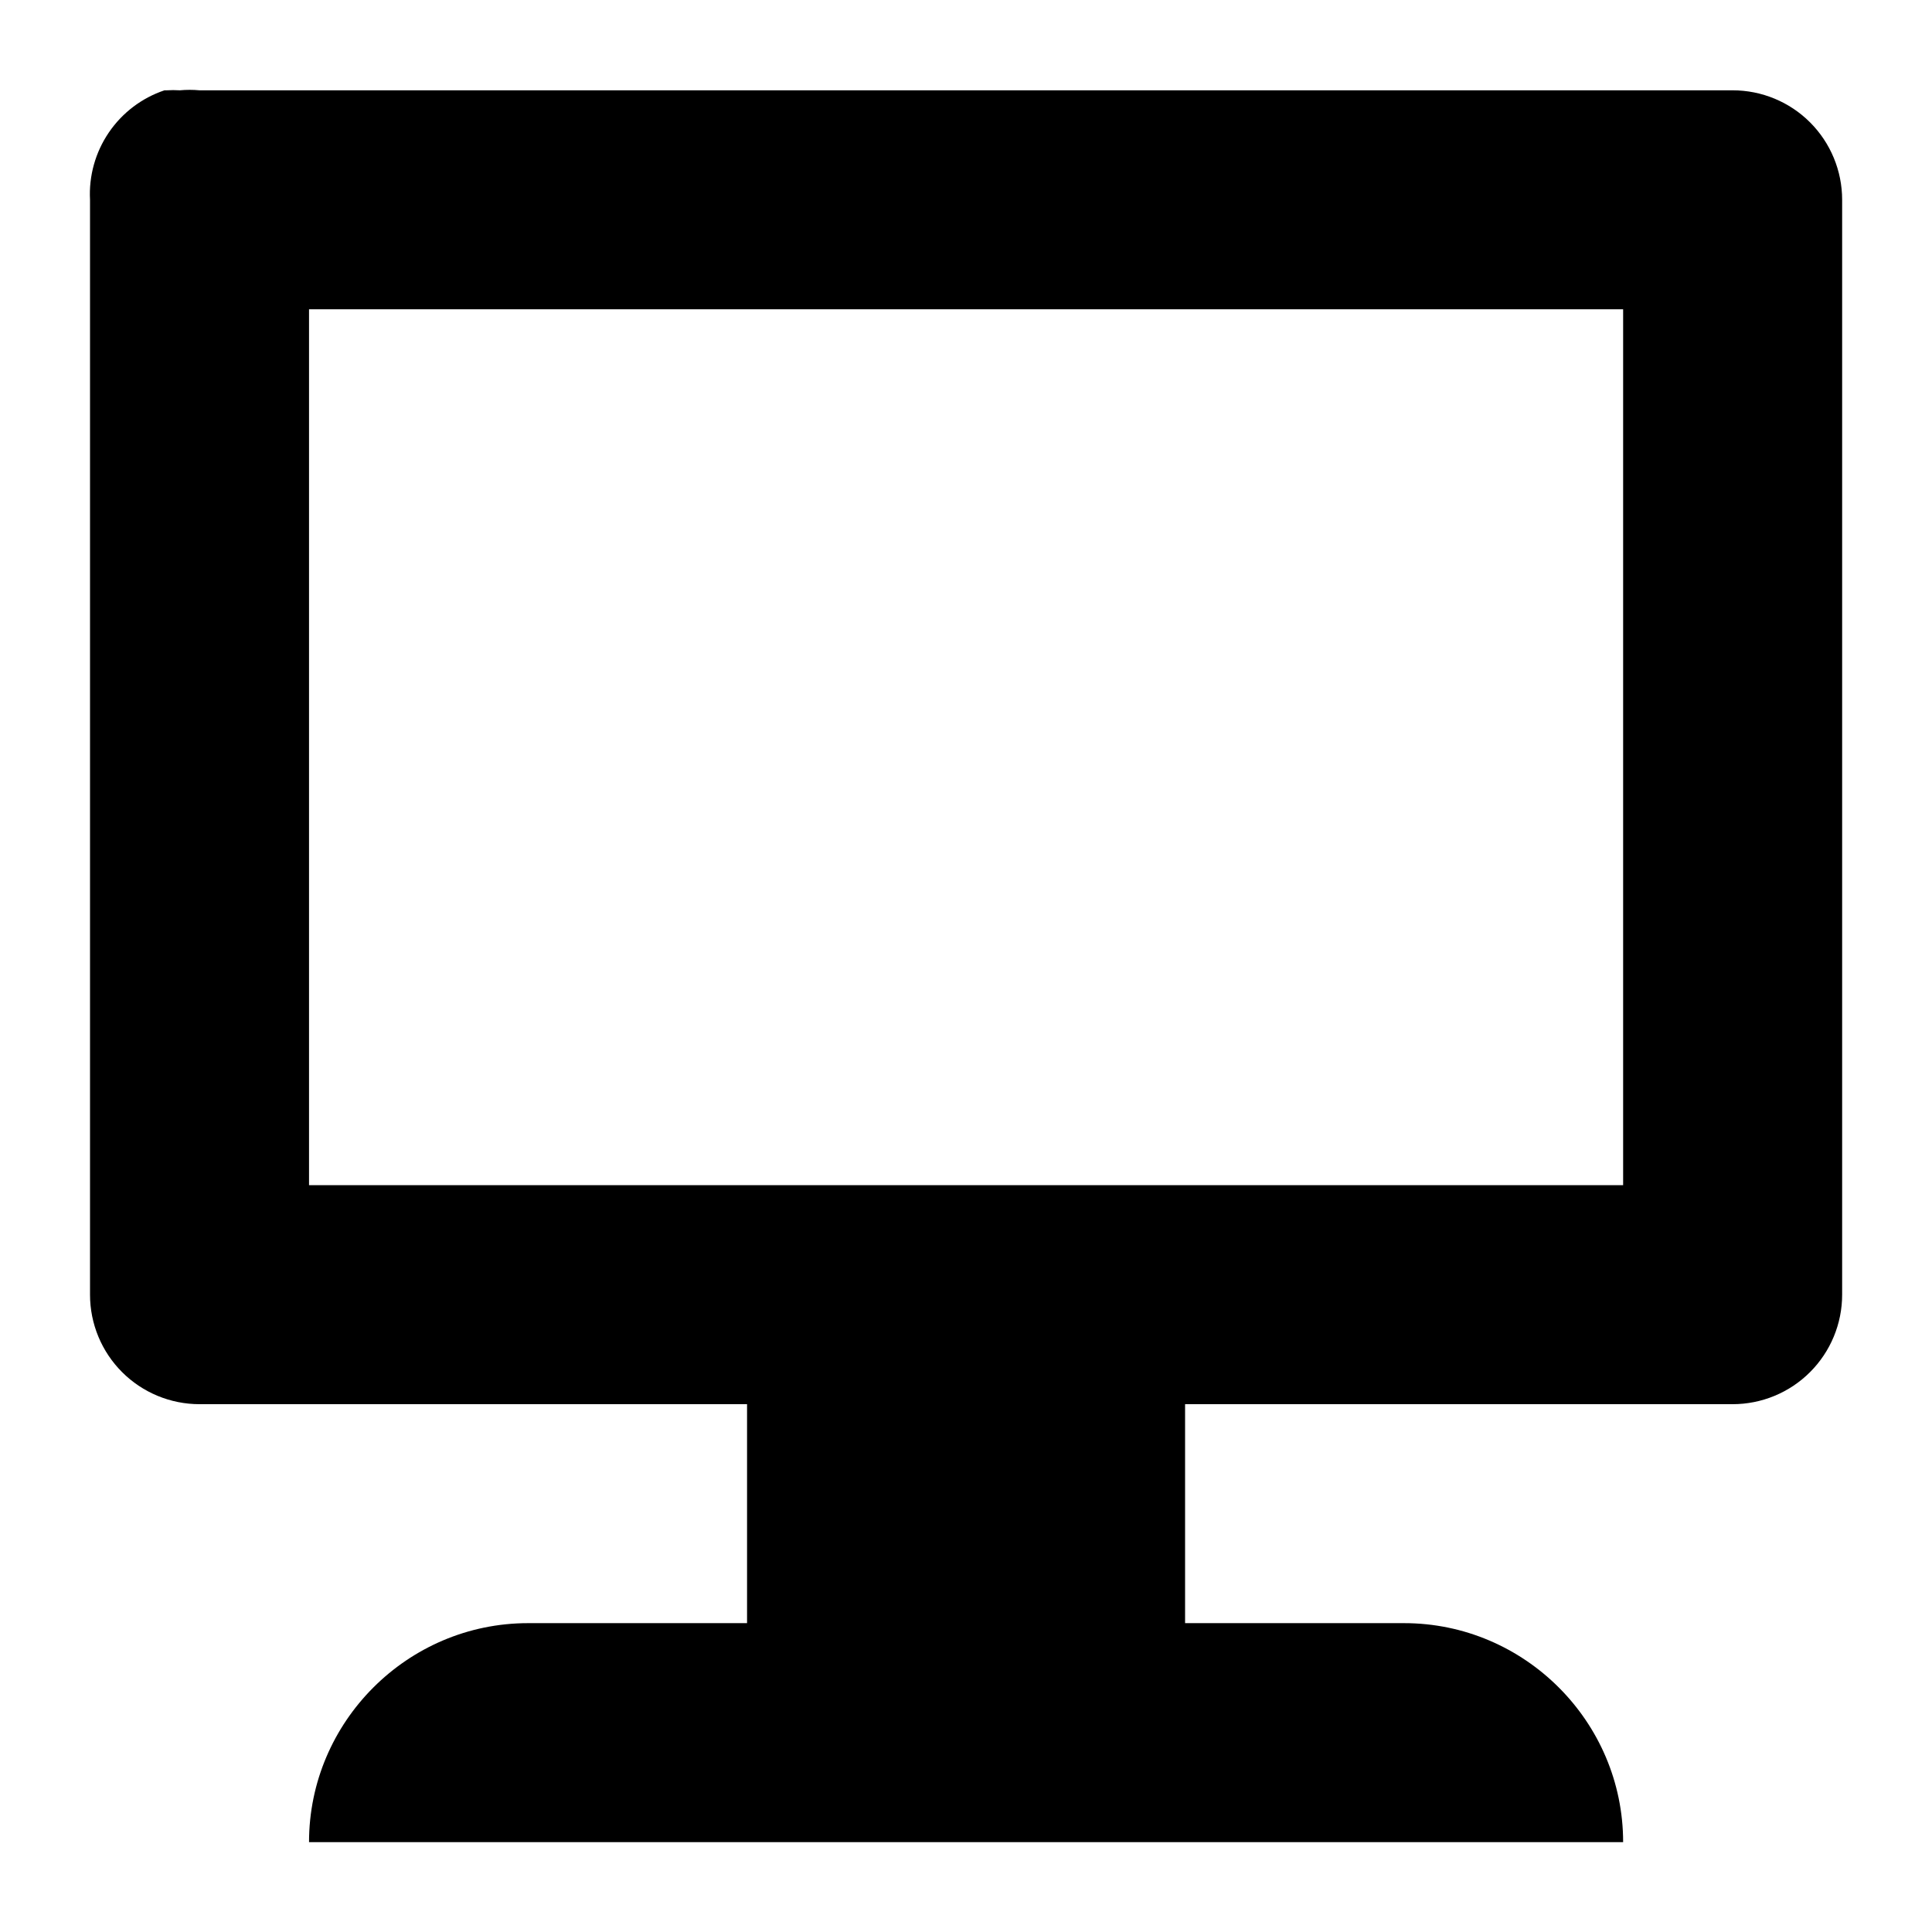 <svg width="86" height="86" viewBox="0 0 86 86" fill="none" xmlns="http://www.w3.org/2000/svg">
<g filter="url(#filter0_d_16_3)">
<path d="M7.321 0.02C6.312 0.359 5.442 1.019 4.844 1.899C4.245 2.779 3.951 3.831 4.007 4.894V53.631C4.007 54.924 4.52 56.163 5.434 57.077C6.349 57.992 7.588 58.505 8.881 58.505H33.254V68.252H23.505C18.143 68.252 13.756 72.639 13.756 78H72.251C72.251 72.639 67.864 68.252 62.502 68.252H52.752V58.505H77.125C78.418 58.505 79.658 57.992 80.572 57.077C81.486 56.163 82 54.924 82 53.631V4.894C82 3.601 81.486 2.361 80.572 1.447C79.658 0.533 78.418 0.02 77.125 0.02L8.881 0.02C8.589 -0.007 8.296 -0.007 8.004 0.02C7.809 0.008 7.614 0.008 7.419 0.02L7.321 0.02ZM13.756 9.767H72.251V48.757H13.756V9.767Z" fill="black"/>
</g>
<defs>
<filter id="filter0_d_16_3" x="0" y="0" width="86" height="86" filterUnits="userSpaceOnUse" color-interpolation-filters="sRGB">
<feFlood flood-opacity="0" result="BackgroundImageFix"/>
<feColorMatrix in="SourceAlpha" type="matrix" values="0 0 0 0 0 0 0 0 0 0 0 0 0 0 0 0 0 0 127 0" result="hardAlpha"/>
<feOffset dy="4"/>
<feGaussianBlur stdDeviation="2"/>
<feComposite in2="hardAlpha" operator="out"/>
<feColorMatrix type="matrix" values="0 0 0 0 0 0 0 0 0 0 0 0 0 0 0 0 0 0 0.25 0"/>
<feBlend mode="normal" in2="BackgroundImageFix" result="effect1_dropShadow_16_3"/>
<feBlend mode="normal" in="SourceGraphic" in2="effect1_dropShadow_16_3" result="shape"/>
</filter>
</defs>
</svg>
